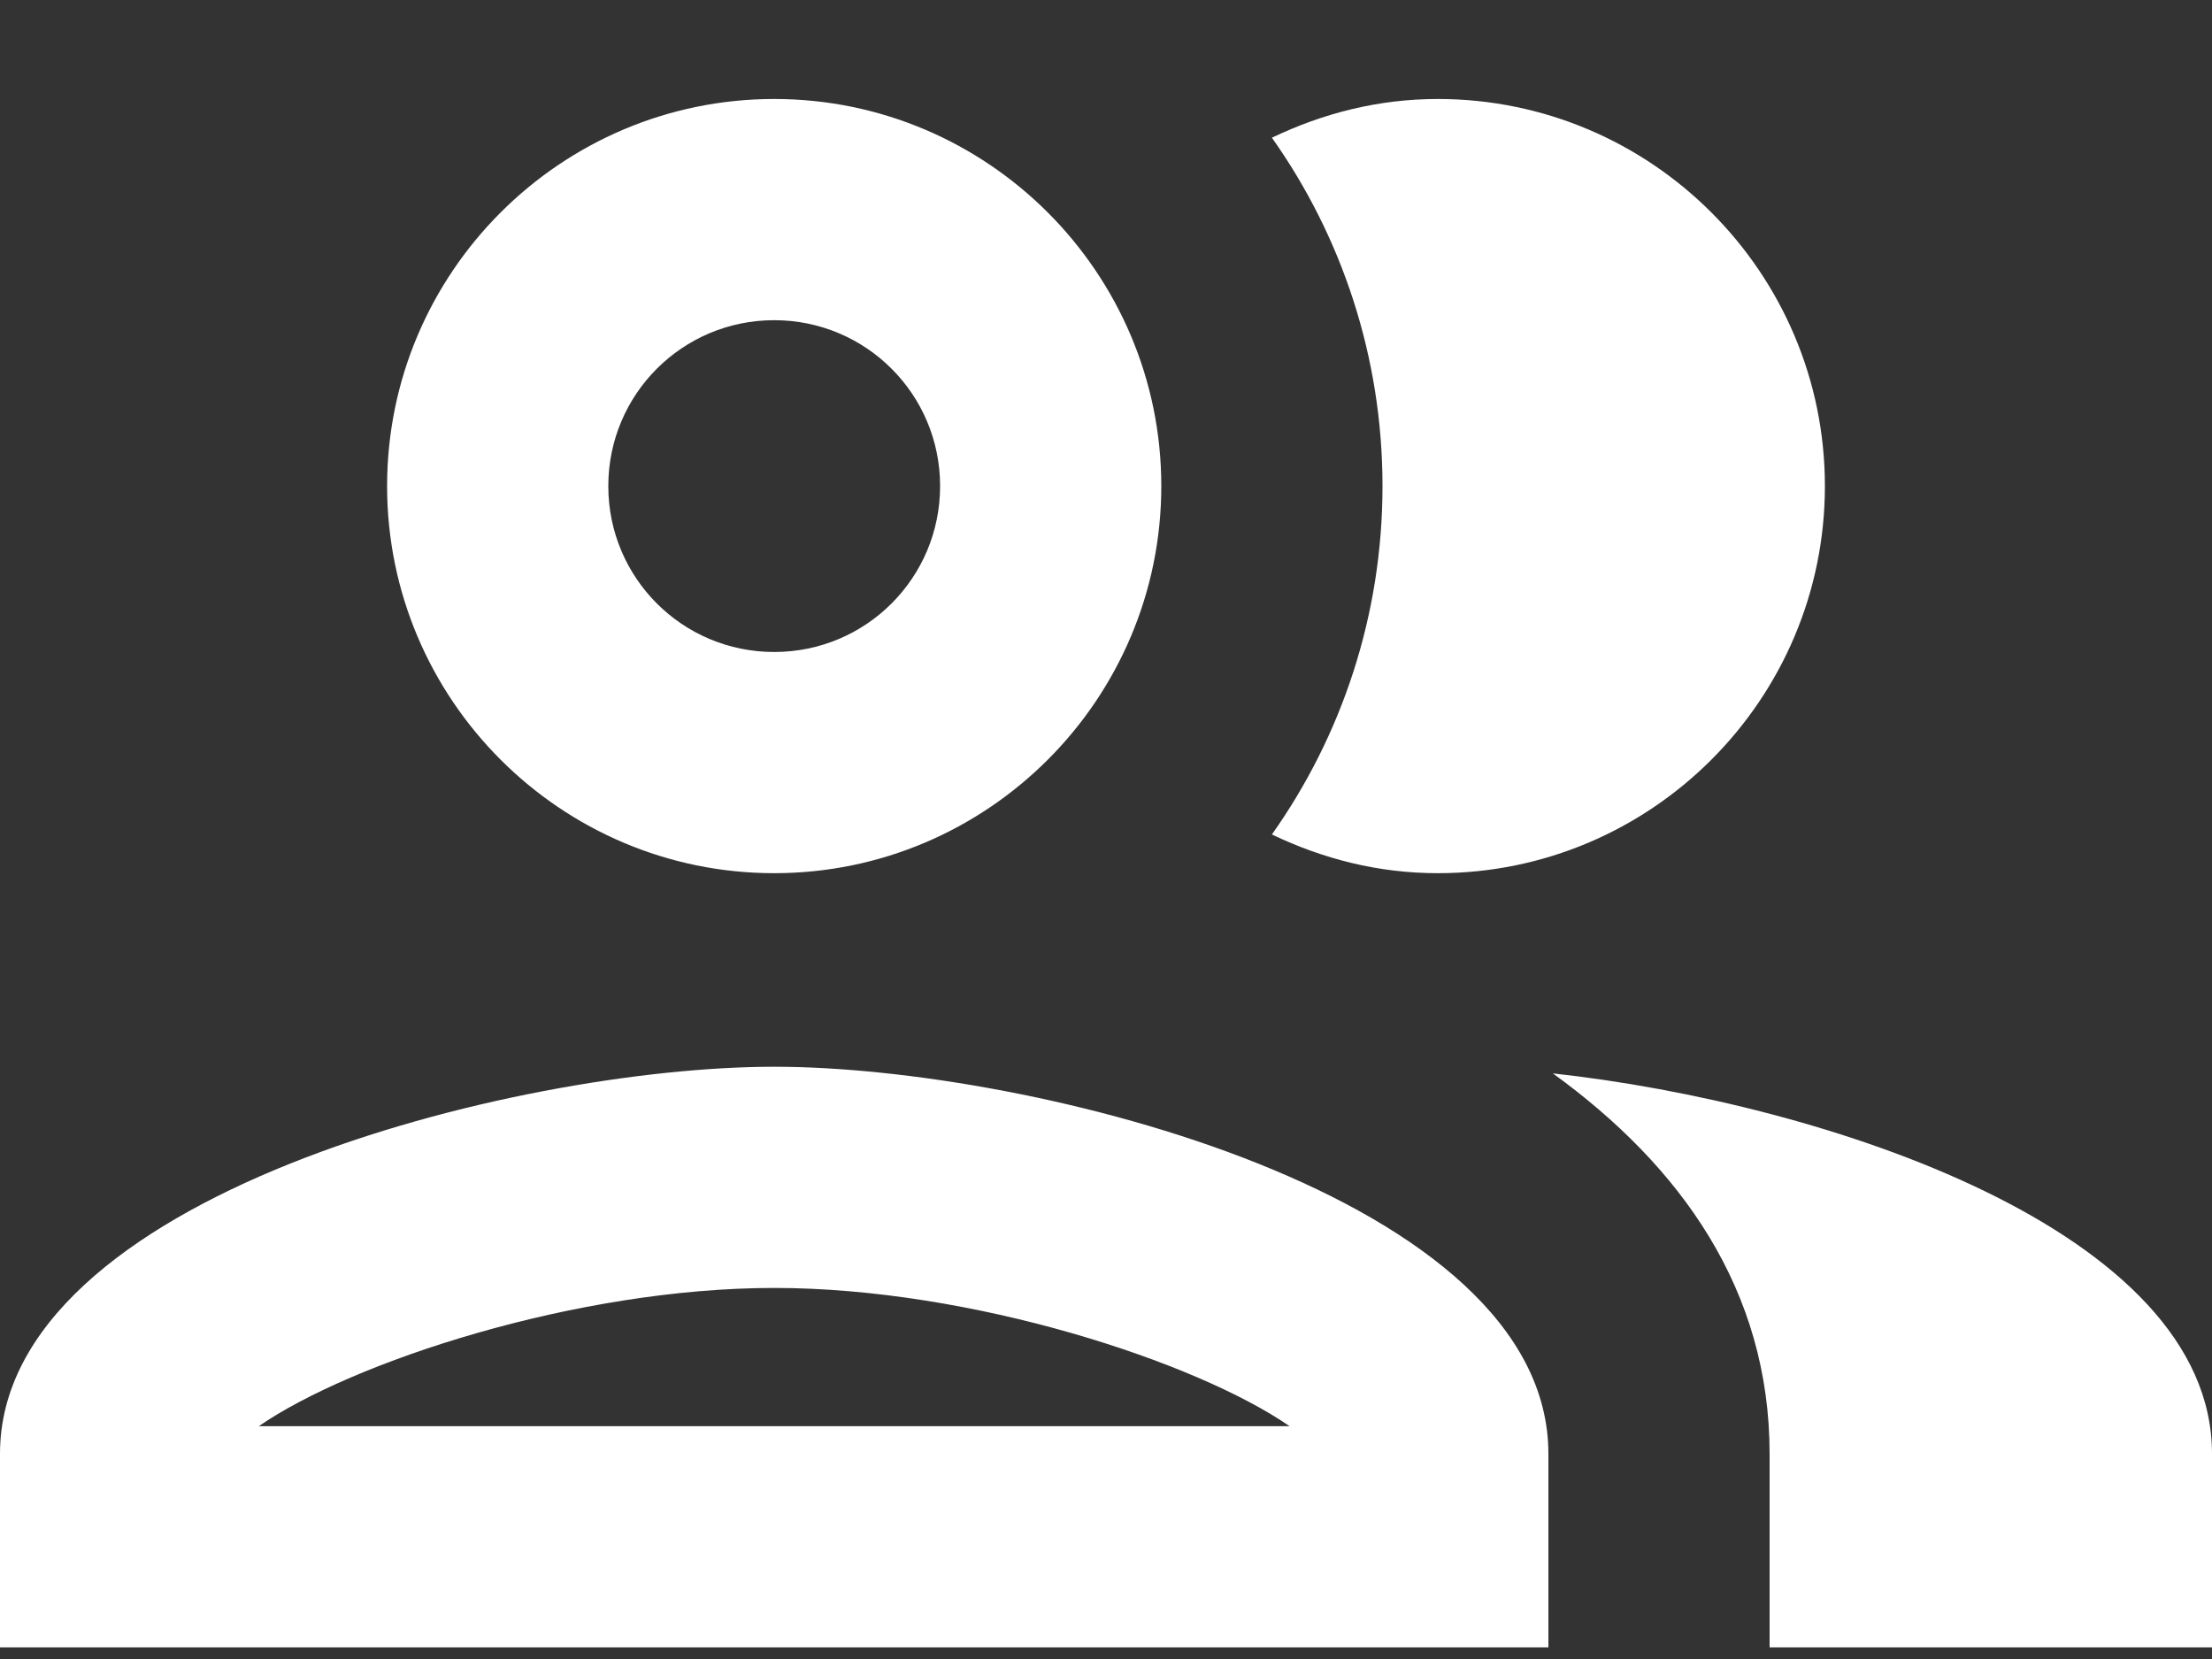 <svg width="20" height="15" viewBox="0 0 20 15" fill="none" xmlns="http://www.w3.org/2000/svg">
<rect x="0" y="0" width="20" height="15" fill="#333333" stroke="none"/>
<path d="M7 9.645C4.66 9.645 0 10.815 0 13.145V14.895H14V13.145C14 10.815 9.34 9.645 7 9.645ZM2.34 12.895C3.18 12.315 5.21 11.645 7 11.645C8.79 11.645 10.82 12.315 11.66 12.895H2.34ZM7 7.895C8.93 7.895 10.5 6.325 10.5 4.395C10.5 2.465 8.93 0.895 7 0.895C5.07 0.895 3.5 2.465 3.5 4.395C3.5 6.325 5.07 7.895 7 7.895ZM7 2.895C7.83 2.895 8.5 3.565 8.5 4.395C8.5 5.225 7.83 5.895 7 5.895C6.17 5.895 5.5 5.225 5.5 4.395C5.5 3.565 6.17 2.895 7 2.895ZM14.04 9.705C15.2 10.545 16 11.665 16 13.145V14.895H20V13.145C20 11.125 16.5 9.975 14.04 9.705ZM13 7.895C14.93 7.895 16.5 6.325 16.5 4.395C16.5 2.465 14.93 0.895 13 0.895C12.46 0.895 11.96 1.025 11.5 1.245C12.13 2.135 12.5 3.225 12.5 4.395C12.5 5.565 12.13 6.655 11.5 7.545C11.96 7.765 12.46 7.895 13 7.895Z" fill="white"/>
</svg>
